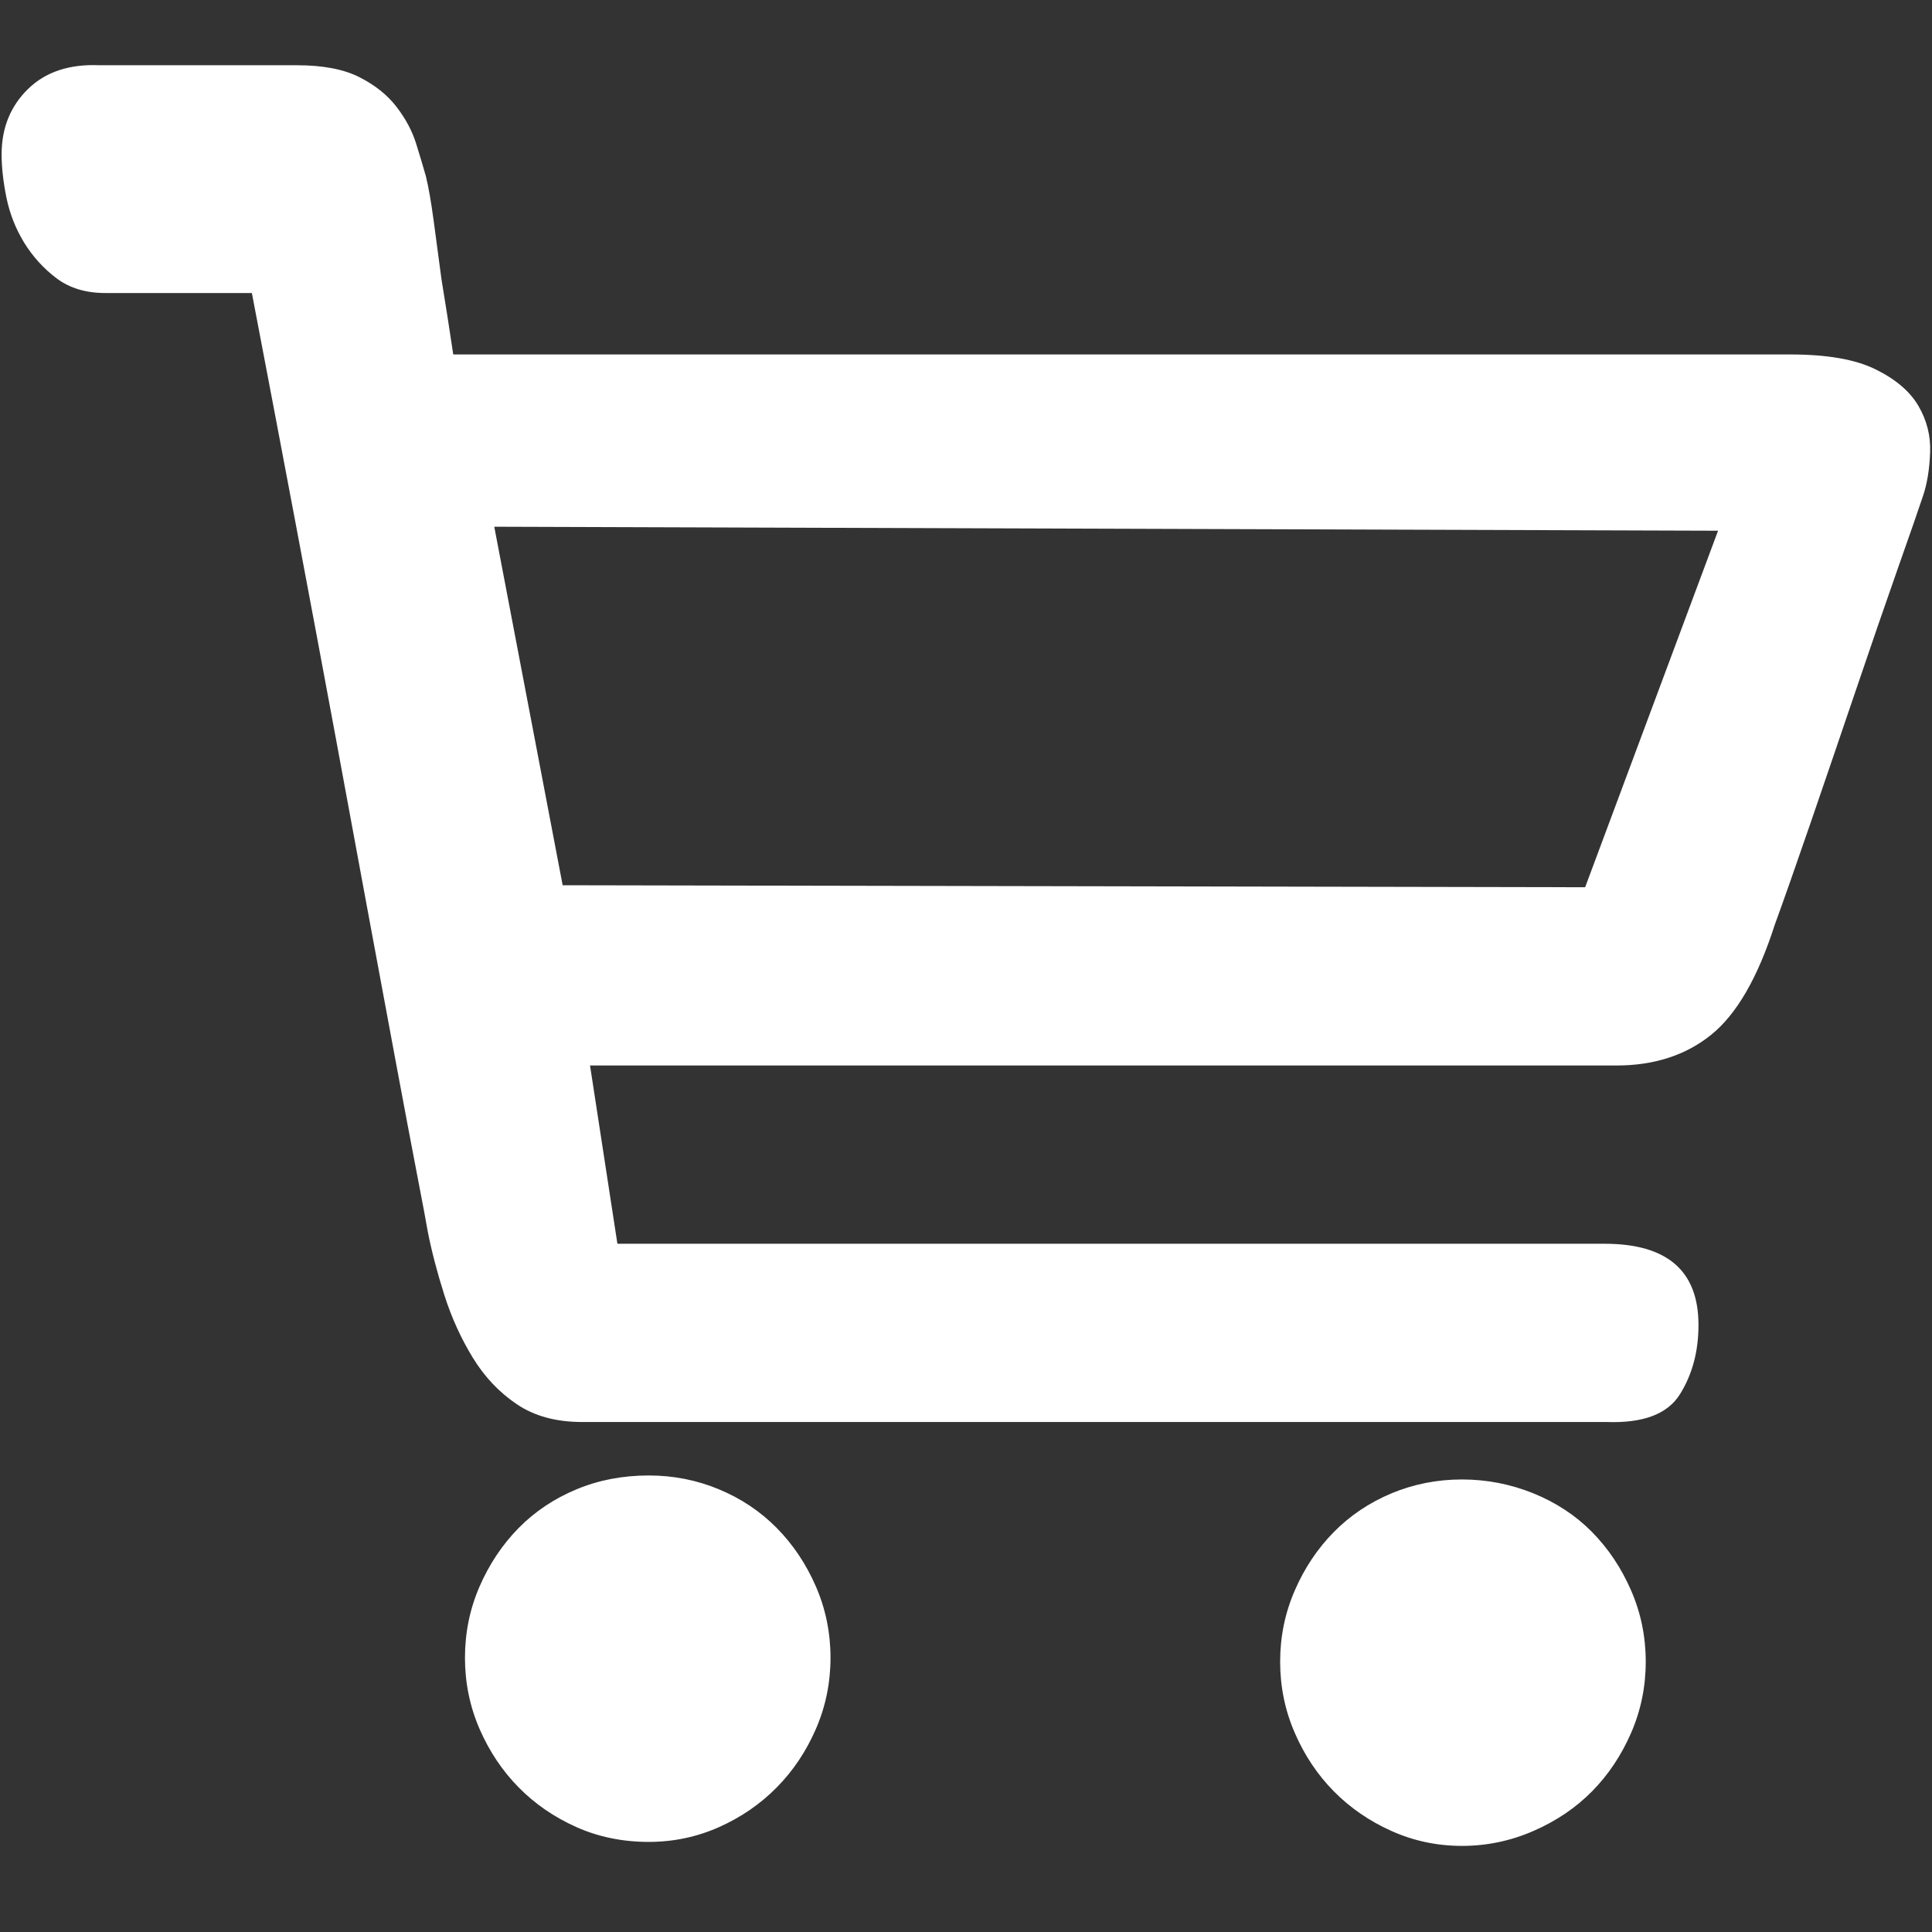 <?xml version="1.0" encoding="UTF-8"?>
<svg width="30px" height="30px" viewBox="0 0 30 30" version="1.1" xmlns="http://www.w3.org/2000/svg" xmlns:xlink="http://www.w3.org/1999/xlink">
    <rect x="0" y="0" width="30" height="30" fill="#333333" stroke="none"/>
    <!-- Generator: Sketch 46.2 (44496) - http://www.bohemiancoding.com/sketch -->
    <title>shopping</title>
    <desc>Created with Sketch.</desc>
    <defs></defs>
    <g id="Page-2" stroke="none" stroke-width="1" fill="none" fill-rule="evenodd">
        <g id="shopping" fill-rule="nonzero" fill="#FFFFFF">
            <g id="购物车空" transform="translate(0, 1)">
                <path d="M10.073,21.911 C10.458,21.911 10.822,21.983 11.166,22.127 C11.51,22.27 11.808,22.47 12.061,22.726 C12.314,22.983 12.517,23.285 12.669,23.634 C12.82,23.982 12.896,24.351 12.896,24.741 C12.896,25.131 12.82,25.5 12.669,25.848 C12.517,26.197 12.314,26.499 12.061,26.755 C11.808,27.012 11.51,27.217 11.166,27.371 C10.822,27.524 10.458,27.601 10.073,27.601 C9.668,27.601 9.294,27.524 8.95,27.371 C8.606,27.217 8.307,27.012 8.054,26.755 C7.802,26.499 7.599,26.197 7.447,25.848 C7.296,25.5 7.22,25.131 7.22,24.741 C7.22,24.351 7.296,23.982 7.447,23.634 C7.599,23.285 7.802,22.983 8.054,22.726 C8.307,22.47 8.606,22.27 8.95,22.127 C9.294,21.983 9.668,21.911 10.073,21.911 Z M22.701,21.973 C23.086,21.973 23.455,22.045 23.809,22.188 C24.163,22.332 24.467,22.532 24.72,22.788 C24.973,23.044 25.175,23.347 25.327,23.695 C25.479,24.044 25.555,24.413 25.555,24.802 C25.555,25.192 25.479,25.561 25.327,25.91 C25.175,26.258 24.973,26.561 24.72,26.817 C24.467,27.073 24.163,27.278 23.809,27.432 C23.455,27.586 23.086,27.663 22.701,27.663 C22.317,27.663 21.952,27.586 21.608,27.432 C21.264,27.278 20.966,27.073 20.713,26.817 C20.46,26.561 20.257,26.258 20.106,25.91 C19.954,25.561 19.878,25.192 19.878,24.802 C19.878,24.413 19.954,24.044 20.106,23.695 C20.257,23.347 20.46,23.044 20.713,22.788 C20.966,22.532 21.264,22.332 21.608,22.188 C21.952,22.045 22.317,21.973 22.701,21.973 Z M27.801,4.504 C28.368,4.504 28.808,4.58 29.121,4.734 C29.435,4.888 29.658,5.078 29.789,5.303 C29.921,5.529 29.981,5.77 29.971,6.026 C29.961,6.282 29.926,6.503 29.865,6.687 C29.804,6.872 29.673,7.251 29.47,7.825 C29.268,8.399 29.051,9.03 28.818,9.717 C28.585,10.404 28.352,11.085 28.12,11.762 C27.887,12.439 27.7,12.972 27.558,13.361 C27.295,14.181 26.966,14.75 26.571,15.068 C26.177,15.386 25.686,15.545 25.099,15.545 L24.037,15.545 L22.094,15.545 L19.544,15.545 L16.691,15.545 L9.162,15.545 L9.587,18.313 L24.917,18.313 C25.888,18.313 26.374,18.733 26.374,19.574 C26.374,19.984 26.278,20.343 26.086,20.65 C25.894,20.958 25.514,21.101 24.947,21.081 L23.49,21.081 L20.698,21.081 L17.176,21.081 L13.625,21.081 L10.68,21.081 L9.041,21.081 C8.636,21.081 8.297,20.989 8.024,20.804 C7.751,20.62 7.523,20.379 7.341,20.081 C7.159,19.784 7.012,19.461 6.901,19.113 C6.79,18.764 6.704,18.436 6.643,18.128 C6.623,18.005 6.567,17.708 6.476,17.237 C6.385,16.765 6.274,16.175 6.142,15.468 C6.011,14.761 5.864,13.971 5.702,13.1 C5.54,12.228 5.378,11.352 5.216,10.47 C4.832,8.399 4.397,6.093 3.911,3.55 L1.634,3.55 C1.331,3.55 1.078,3.473 0.875,3.319 C0.673,3.166 0.506,2.981 0.374,2.766 C0.243,2.551 0.152,2.32 0.101,2.074 C0.051,1.828 0.025,1.602 0.025,1.397 C0.025,0.987 0.162,0.649 0.435,0.382 C0.708,0.116 1.078,-0.007 1.543,0.013 L4.609,0.013 C5.014,0.013 5.338,0.075 5.58,0.198 C5.823,0.321 6.016,0.475 6.157,0.659 C6.299,0.844 6.4,1.033 6.461,1.228 C6.522,1.423 6.572,1.592 6.613,1.736 C6.653,1.9 6.694,2.13 6.734,2.428 C6.774,2.725 6.815,3.027 6.855,3.335 C6.916,3.704 6.977,4.093 7.038,4.504 L27.801,4.504 L27.801,4.504 Z M26.678,7.241 L7.675,7.179 L8.737,12.746 L24.614,12.777 L26.678,7.241 Z" id="Shape"></path>
            </g>
        </g>
    </g>
</svg>